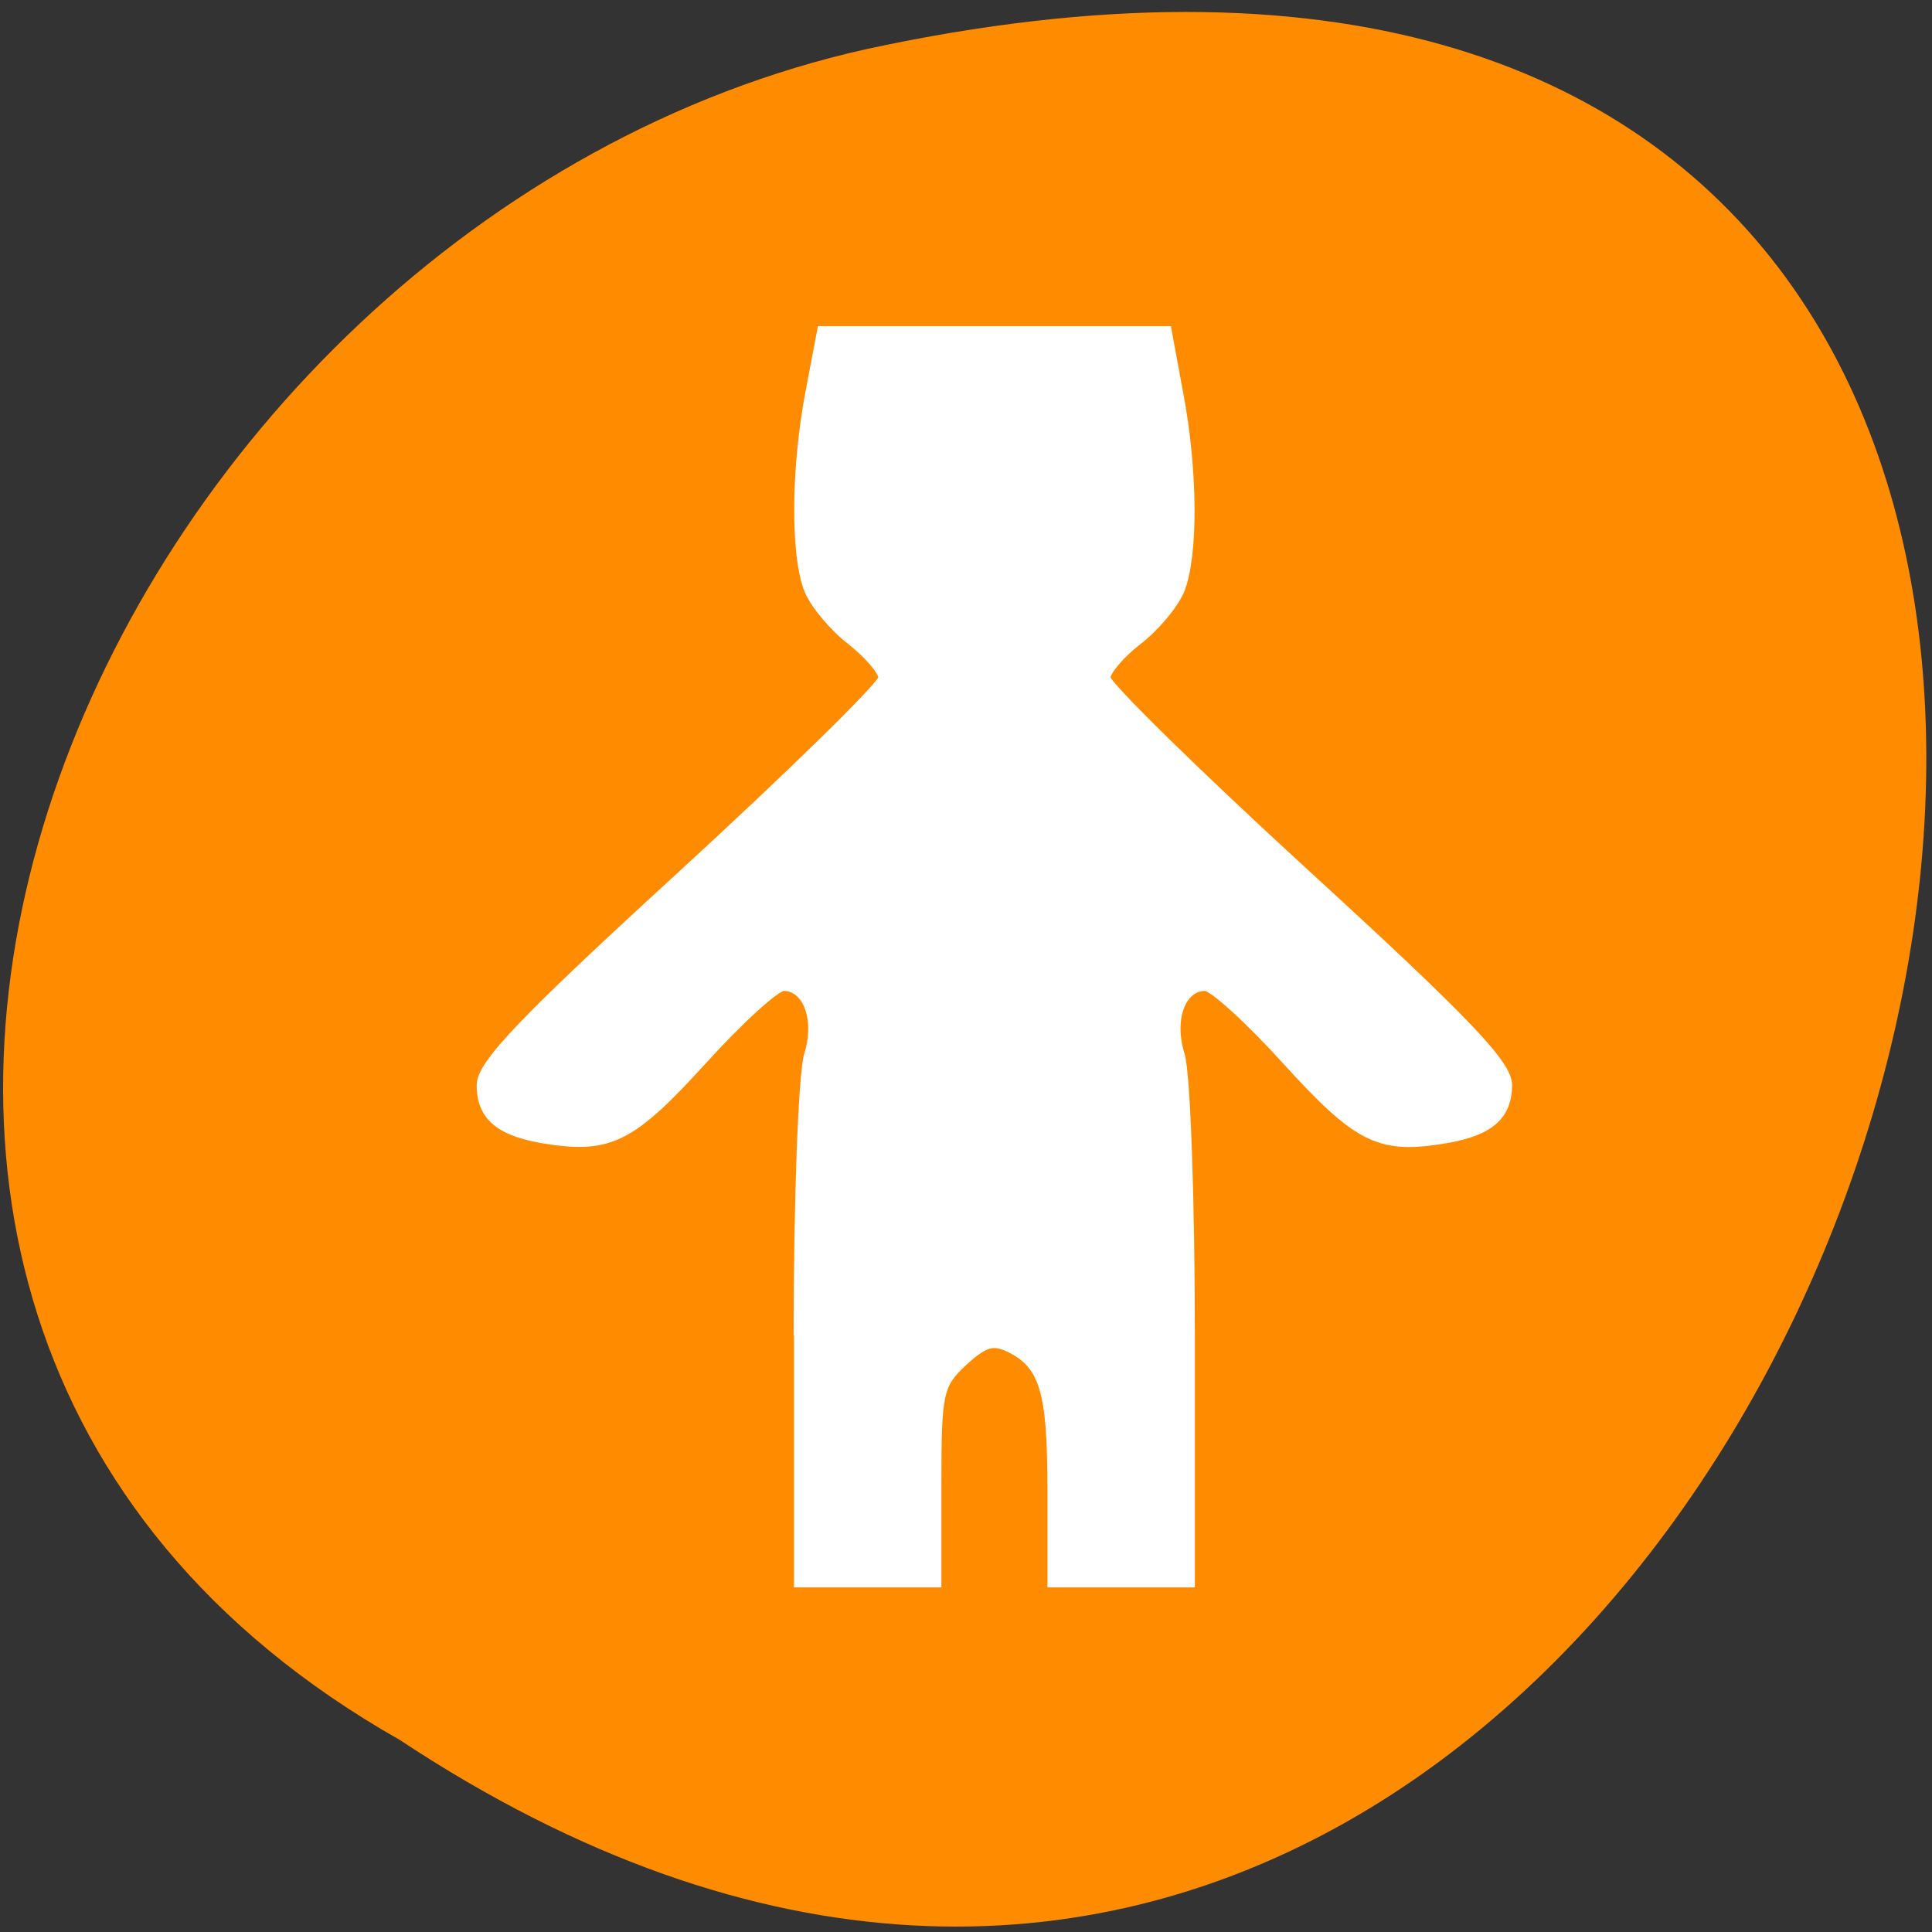 <svg xmlns="http://www.w3.org/2000/svg" viewBox="0 0 22 22"><rect x="0" y="0" width="22" height="22" fill="#333333" stroke="none"/><path d="m 4.551 19.812 c 16.461 10.895 26.605 -23.852 5.32 -19.254 c -8.797 1.961 -14.133 14.258 -5.32 19.254" style="fill:#ff8c00"/><path d="m 105.335 975.099 c 0 -18.211 0.639 -35.046 1.37 -37.523 c 1.507 -4.817 -0.137 -9.312 -3.379 -9.312 c -1.05 0 -5.89 4.45 -10.776 9.908 c -9.315 10.367 -12.192 11.835 -20.274 10.642 c -6.393 -0.963 -8.904 -3.028 -8.904 -7.248 c 0 -2.752 5.434 -8.532 26.575 -28.119 c 14.612 -13.578 26.621 -25.459 26.621 -26.422 c 0 -0.963 -1.918 -3.211 -4.201 -5.046 c -2.329 -1.789 -4.84 -4.862 -5.616 -6.743 c -1.826 -4.541 -1.781 -16.101 0.137 -26.422 l 1.553 -8.257 h 45.617 l 1.507 8.257 c 1.963 10.321 2.009 21.881 0.183 26.422 c -0.776 1.881 -3.288 4.954 -5.616 6.743 c -2.329 1.835 -4.201 4.083 -4.201 5.046 c 0 0.963 11.964 12.844 26.621 26.422 c 21.142 19.587 26.575 25.367 26.575 28.119 c -0.046 4.22 -2.511 6.284 -8.95 7.248 c -8.037 1.239 -10.913 -0.275 -20.228 -10.642 c -4.886 -5.459 -9.726 -9.908 -10.776 -9.908 c -3.288 0 -4.886 4.495 -3.379 9.312 c 0.731 2.477 1.324 19.312 1.324 37.523 v 33.074 h -18.174 v -12.523 c 0 -13.119 -1.05 -16.652 -5.616 -18.945 c -2.283 -1.101 -3.425 -0.78 -6.301 1.881 c -3.242 3.073 -3.47 4.128 -3.47 16.422 v 13.165 h -18.174 v -33.074" transform="matrix(0.086 0 0 0.085 0.036 -67.676)" style="fill:#fff;stroke:#fff;stroke-width:1.344"/></svg>